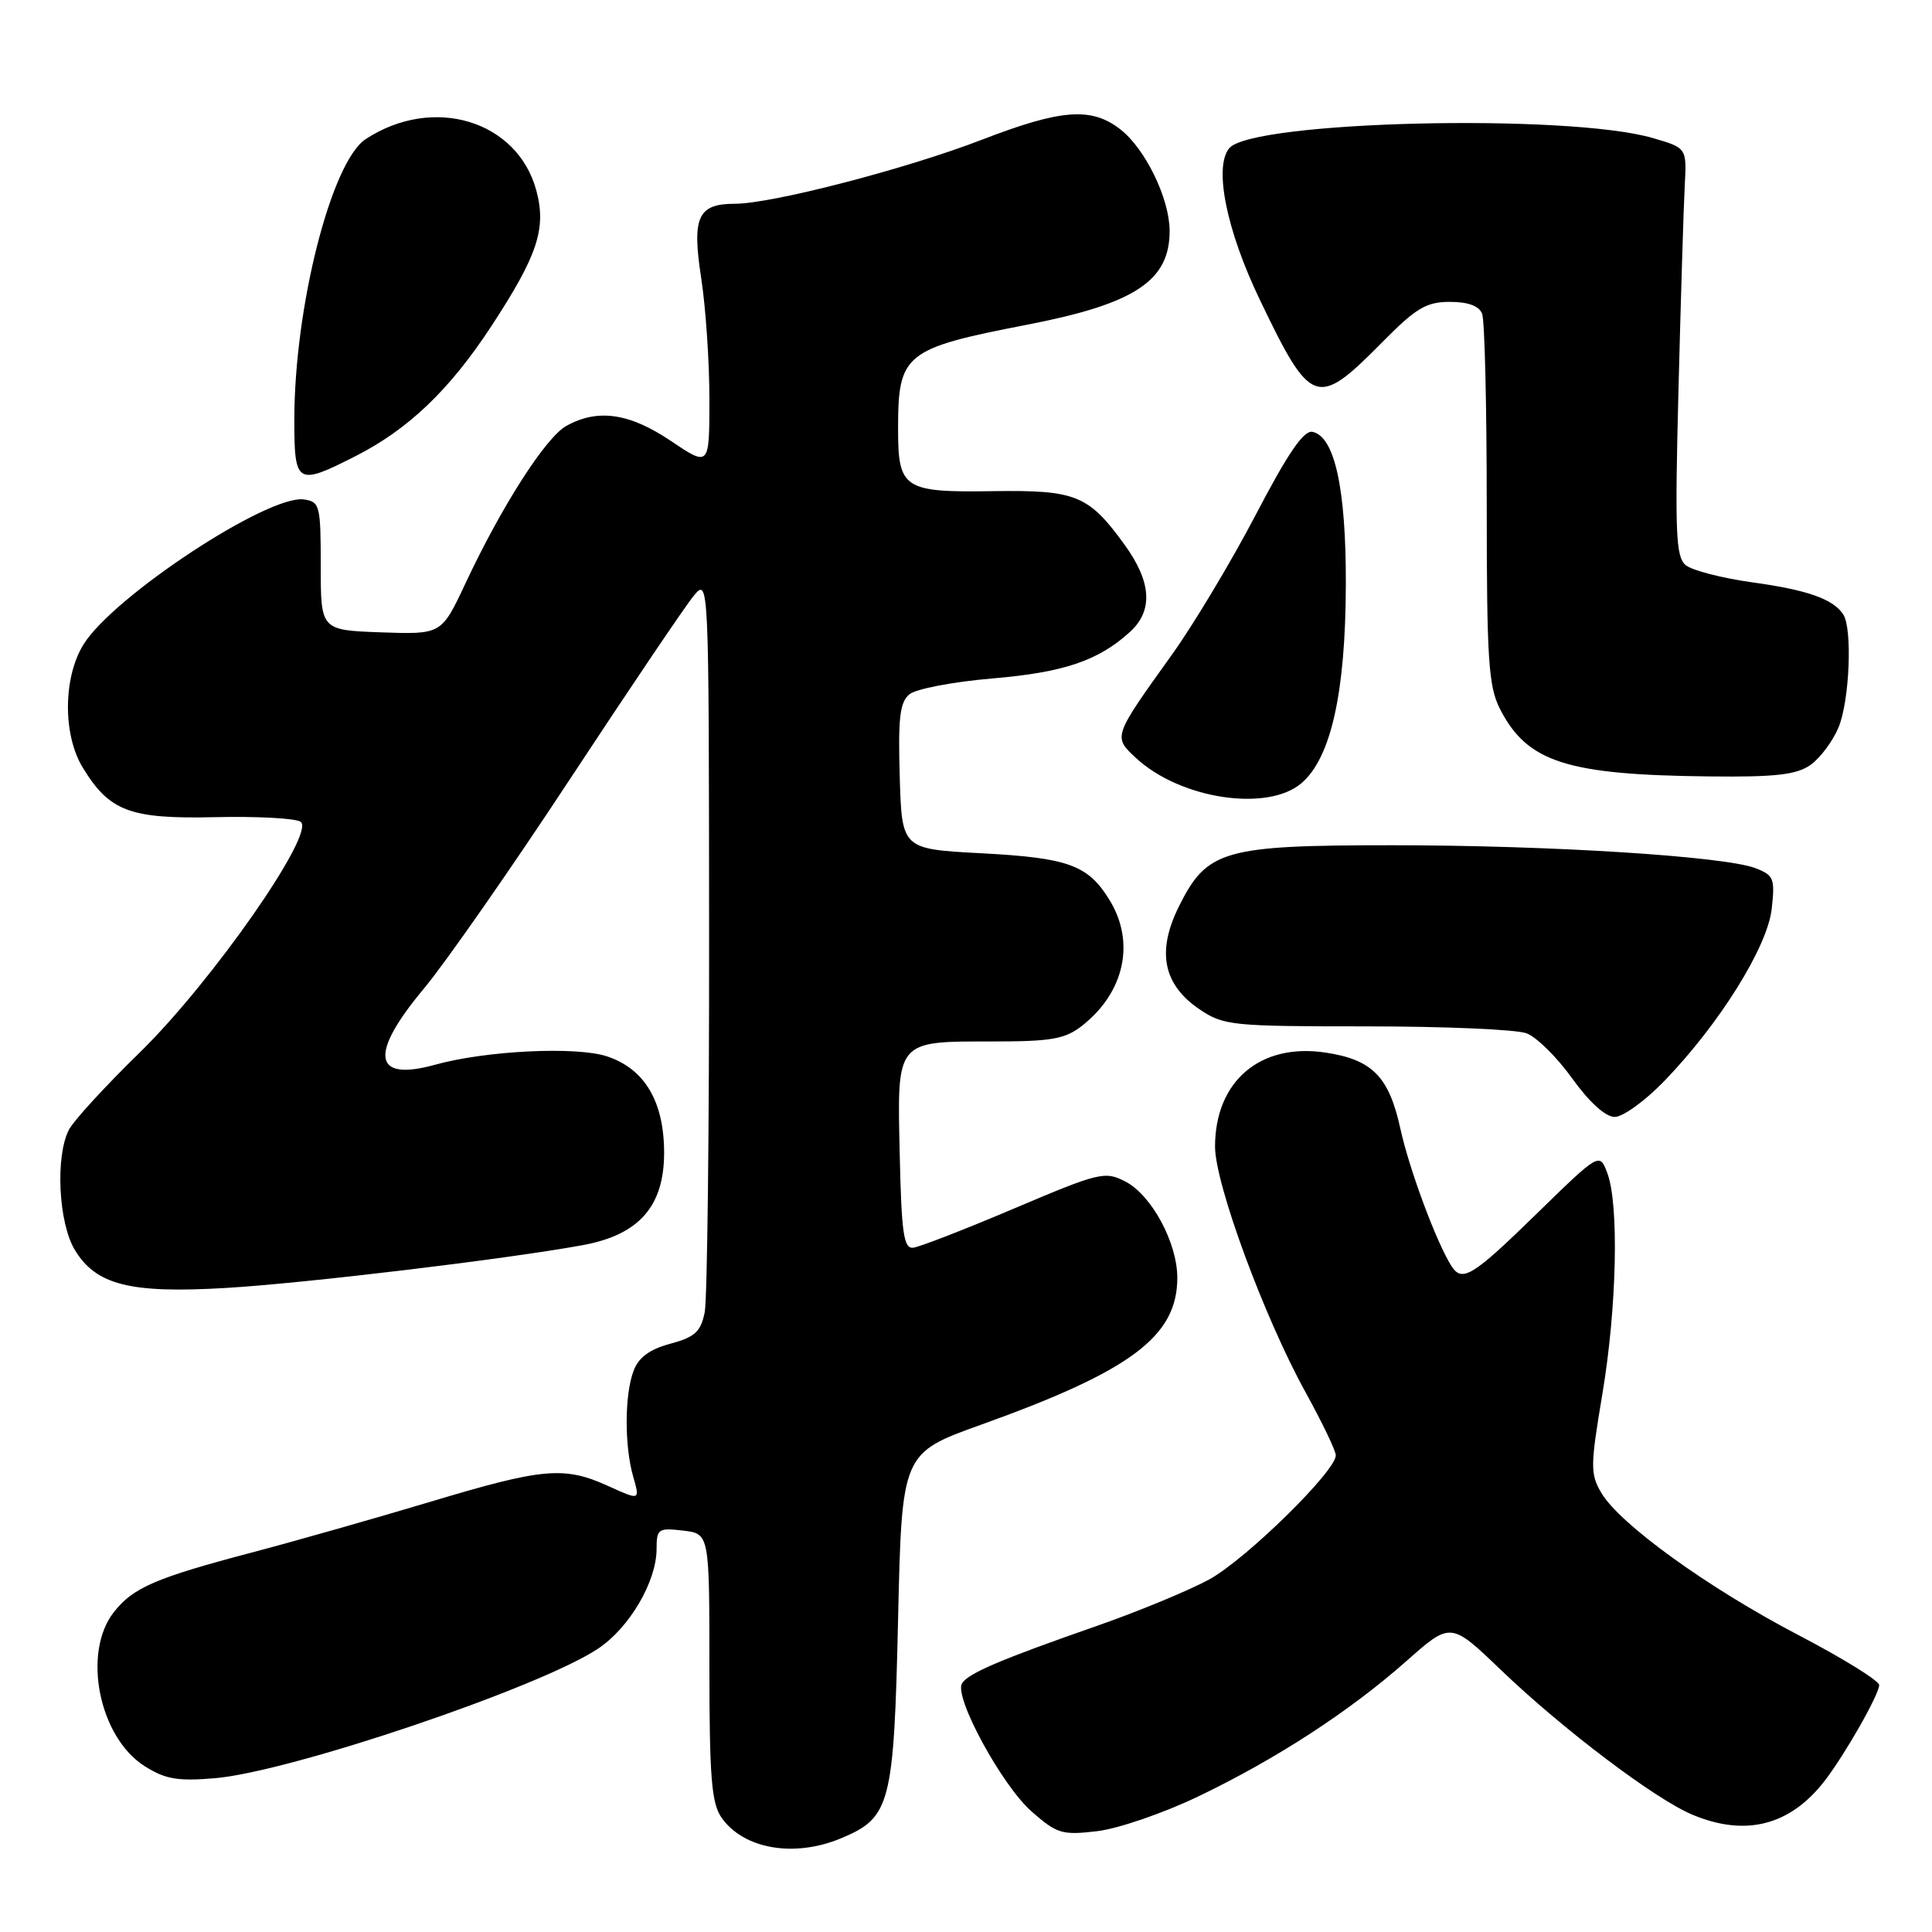 <?xml version="1.0" encoding="UTF-8" standalone="no"?>
<!DOCTYPE svg PUBLIC "-//W3C//DTD SVG 1.1//EN" "http://www.w3.org/Graphics/SVG/1.1/DTD/svg11.dtd" >
<svg xmlns="http://www.w3.org/2000/svg" xmlns:xlink="http://www.w3.org/1999/xlink" version="1.1" viewBox="0 0 256 256">
 <g >
 <path fill="currentColor"
d=" M 111.45 243.58 C 118.00 240.85 118.44 239.14 119.00 214.57 C 119.50 192.55 119.50 192.55 130.00 188.78 C 149.88 181.65 156.00 177.07 156.00 169.31 C 156.00 164.68 152.59 158.35 149.12 156.56 C 146.41 155.16 145.69 155.33 134.38 160.13 C 127.85 162.90 121.83 165.24 121.00 165.33 C 119.75 165.47 119.45 163.41 119.22 153.01 C 118.87 137.73 118.65 138.00 131.56 138.00 C 139.35 138.00 141.13 137.68 143.39 135.91 C 148.99 131.50 150.45 124.89 147.05 119.31 C 144.19 114.62 141.61 113.67 130.00 113.06 C 119.50 112.50 119.50 112.50 119.22 102.90 C 118.99 95.15 119.23 93.05 120.50 92.00 C 121.36 91.28 126.30 90.34 131.48 89.90 C 140.96 89.10 145.55 87.55 149.75 83.71 C 152.82 80.90 152.58 77.10 149.02 72.19 C 144.25 65.60 142.58 64.92 131.62 65.08 C 119.72 65.26 119.00 64.79 119.00 56.81 C 119.00 46.86 119.84 46.18 136.08 43.03 C 150.40 40.26 155.03 37.20 154.98 30.53 C 154.95 26.29 151.77 19.75 148.49 17.17 C 144.64 14.15 140.66 14.44 130.09 18.52 C 120.09 22.38 102.28 27.00 97.37 27.00 C 92.45 27.00 91.66 28.77 92.92 36.90 C 93.51 40.74 94.00 47.93 94.00 52.87 C 94.00 61.86 94.00 61.86 88.90 58.43 C 83.40 54.73 79.21 54.12 75.05 56.43 C 72.32 57.94 66.49 67.03 61.68 77.29 C 58.50 84.07 58.50 84.07 50.50 83.79 C 42.50 83.50 42.50 83.50 42.50 75.00 C 42.50 66.97 42.38 66.48 40.27 66.18 C 35.54 65.51 15.00 79.03 11.06 85.40 C 8.36 89.78 8.31 97.35 10.96 101.70 C 14.50 107.51 17.20 108.53 28.46 108.28 C 33.98 108.15 39.09 108.42 39.82 108.88 C 41.97 110.22 28.12 130.09 18.48 139.50 C 13.97 143.90 9.77 148.48 9.14 149.68 C 7.31 153.20 7.74 162.06 9.93 165.65 C 12.75 170.28 17.27 171.41 29.94 170.66 C 40.47 170.04 67.33 166.81 77.26 164.98 C 84.70 163.60 88.00 159.83 88.00 152.73 C 87.99 145.95 85.42 141.62 80.42 139.97 C 76.35 138.63 64.39 139.21 57.66 141.08 C 49.41 143.37 48.87 139.72 56.17 130.99 C 59.01 127.59 67.75 115.06 75.58 103.15 C 83.42 91.24 90.75 80.38 91.88 79.00 C 93.93 76.50 93.93 76.50 93.96 123.62 C 93.98 149.54 93.72 172.15 93.38 173.87 C 92.86 176.46 92.09 177.17 88.83 178.05 C 86.10 178.78 84.62 179.86 83.96 181.62 C 82.75 184.79 82.73 191.56 83.90 195.66 C 84.81 198.82 84.81 198.82 80.65 196.93 C 74.76 194.25 72.02 194.49 57.00 199.00 C 49.66 201.20 39.12 204.20 33.58 205.66 C 20.64 209.07 17.65 210.35 15.09 213.61 C 10.86 218.99 13.11 230.21 19.19 234.04 C 21.92 235.76 23.56 236.04 28.50 235.62 C 38.51 234.76 71.42 223.64 79.21 218.48 C 83.39 215.72 87.00 209.57 87.00 205.24 C 87.00 202.58 87.23 202.43 90.50 202.81 C 94.00 203.22 94.00 203.22 94.00 220.89 C 94.00 235.50 94.28 238.95 95.61 240.85 C 98.53 245.02 105.25 246.18 111.45 243.58 Z  M 158.73 238.06 C 169.13 233.07 178.79 226.79 186.37 220.09 C 192.23 214.90 192.23 214.90 198.87 221.27 C 207.03 229.10 219.33 238.41 224.26 240.46 C 231.30 243.41 237.20 241.89 241.77 235.98 C 244.47 232.48 249.00 224.52 249.00 223.28 C 249.00 222.71 244.16 219.71 238.25 216.63 C 226.29 210.38 214.59 201.93 212.17 197.79 C 210.71 195.30 210.73 194.21 212.31 184.79 C 214.24 173.34 214.55 159.56 212.97 155.42 C 211.94 152.71 211.94 152.71 203.59 160.85 C 195.11 169.13 193.74 169.97 192.32 167.75 C 190.33 164.61 186.74 154.96 185.56 149.57 C 184.05 142.65 181.83 140.40 175.63 139.47 C 166.98 138.17 161.00 143.27 161.00 151.94 C 161.00 156.88 167.52 174.57 172.99 184.48 C 175.20 188.48 177.00 192.24 177.00 192.84 C 177.00 194.95 165.07 206.64 160.22 209.29 C 157.51 210.76 150.84 213.52 145.40 215.42 C 132.58 219.89 128.29 221.72 127.47 223.06 C 126.37 224.83 132.75 236.57 136.69 240.03 C 140.06 242.99 140.73 243.19 145.39 242.64 C 148.16 242.31 154.16 240.25 158.73 238.06 Z  M 220.52 143.25 C 227.82 135.70 234.19 125.50 234.76 120.44 C 235.21 116.40 235.04 115.97 232.59 115.03 C 228.44 113.46 205.41 112.00 184.50 112.00 C 162.07 112.00 159.93 112.62 156.19 120.15 C 153.24 126.11 154.13 130.49 158.96 133.75 C 162.13 135.89 163.25 136.00 181.08 136.00 C 191.42 136.00 200.96 136.41 202.28 136.92 C 203.61 137.42 206.34 140.12 208.34 142.92 C 210.61 146.07 212.74 148.00 213.96 148.00 C 215.05 148.00 218.00 145.86 220.52 143.25 Z  M 172.48 103.75 C 176.37 100.38 178.29 91.77 178.33 77.50 C 178.37 64.75 176.85 57.79 173.89 57.22 C 172.74 57.00 170.62 60.11 166.41 68.18 C 163.17 74.38 158.16 82.74 155.27 86.77 C 147.45 97.68 147.47 97.61 150.55 100.46 C 156.41 105.89 168.00 107.63 172.48 103.75 Z  M 239.88 101.37 C 241.16 100.47 242.84 98.24 243.61 96.40 C 245.08 92.88 245.48 83.26 244.23 81.40 C 242.88 79.36 239.48 78.17 232.16 77.16 C 228.16 76.60 224.20 75.58 223.36 74.88 C 222.05 73.80 221.92 70.56 222.41 51.56 C 222.72 39.43 223.09 27.27 223.24 24.55 C 223.50 19.60 223.50 19.60 219.00 18.29 C 207.73 15.01 165.89 16.02 162.88 19.64 C 160.82 22.13 162.50 30.49 166.92 39.69 C 173.71 53.85 174.48 54.12 183.08 45.42 C 187.63 40.81 188.98 40.00 192.11 40.00 C 194.54 40.00 195.99 40.54 196.39 41.58 C 196.73 42.45 197.00 53.81 197.00 66.83 C 197.00 87.39 197.23 90.95 198.75 93.93 C 202.36 101.00 207.58 102.68 226.53 102.88 C 235.24 102.98 238.04 102.66 239.88 101.37 Z  M 47.07 60.46 C 54.10 56.90 59.57 51.67 65.10 43.23 C 71.24 33.85 72.42 30.29 71.07 25.25 C 68.56 15.95 57.39 12.58 48.46 18.43 C 43.90 21.42 39.00 40.70 39.00 55.63 C 39.00 64.19 39.33 64.39 47.07 60.46 Z "/>
</g>
</svg>
